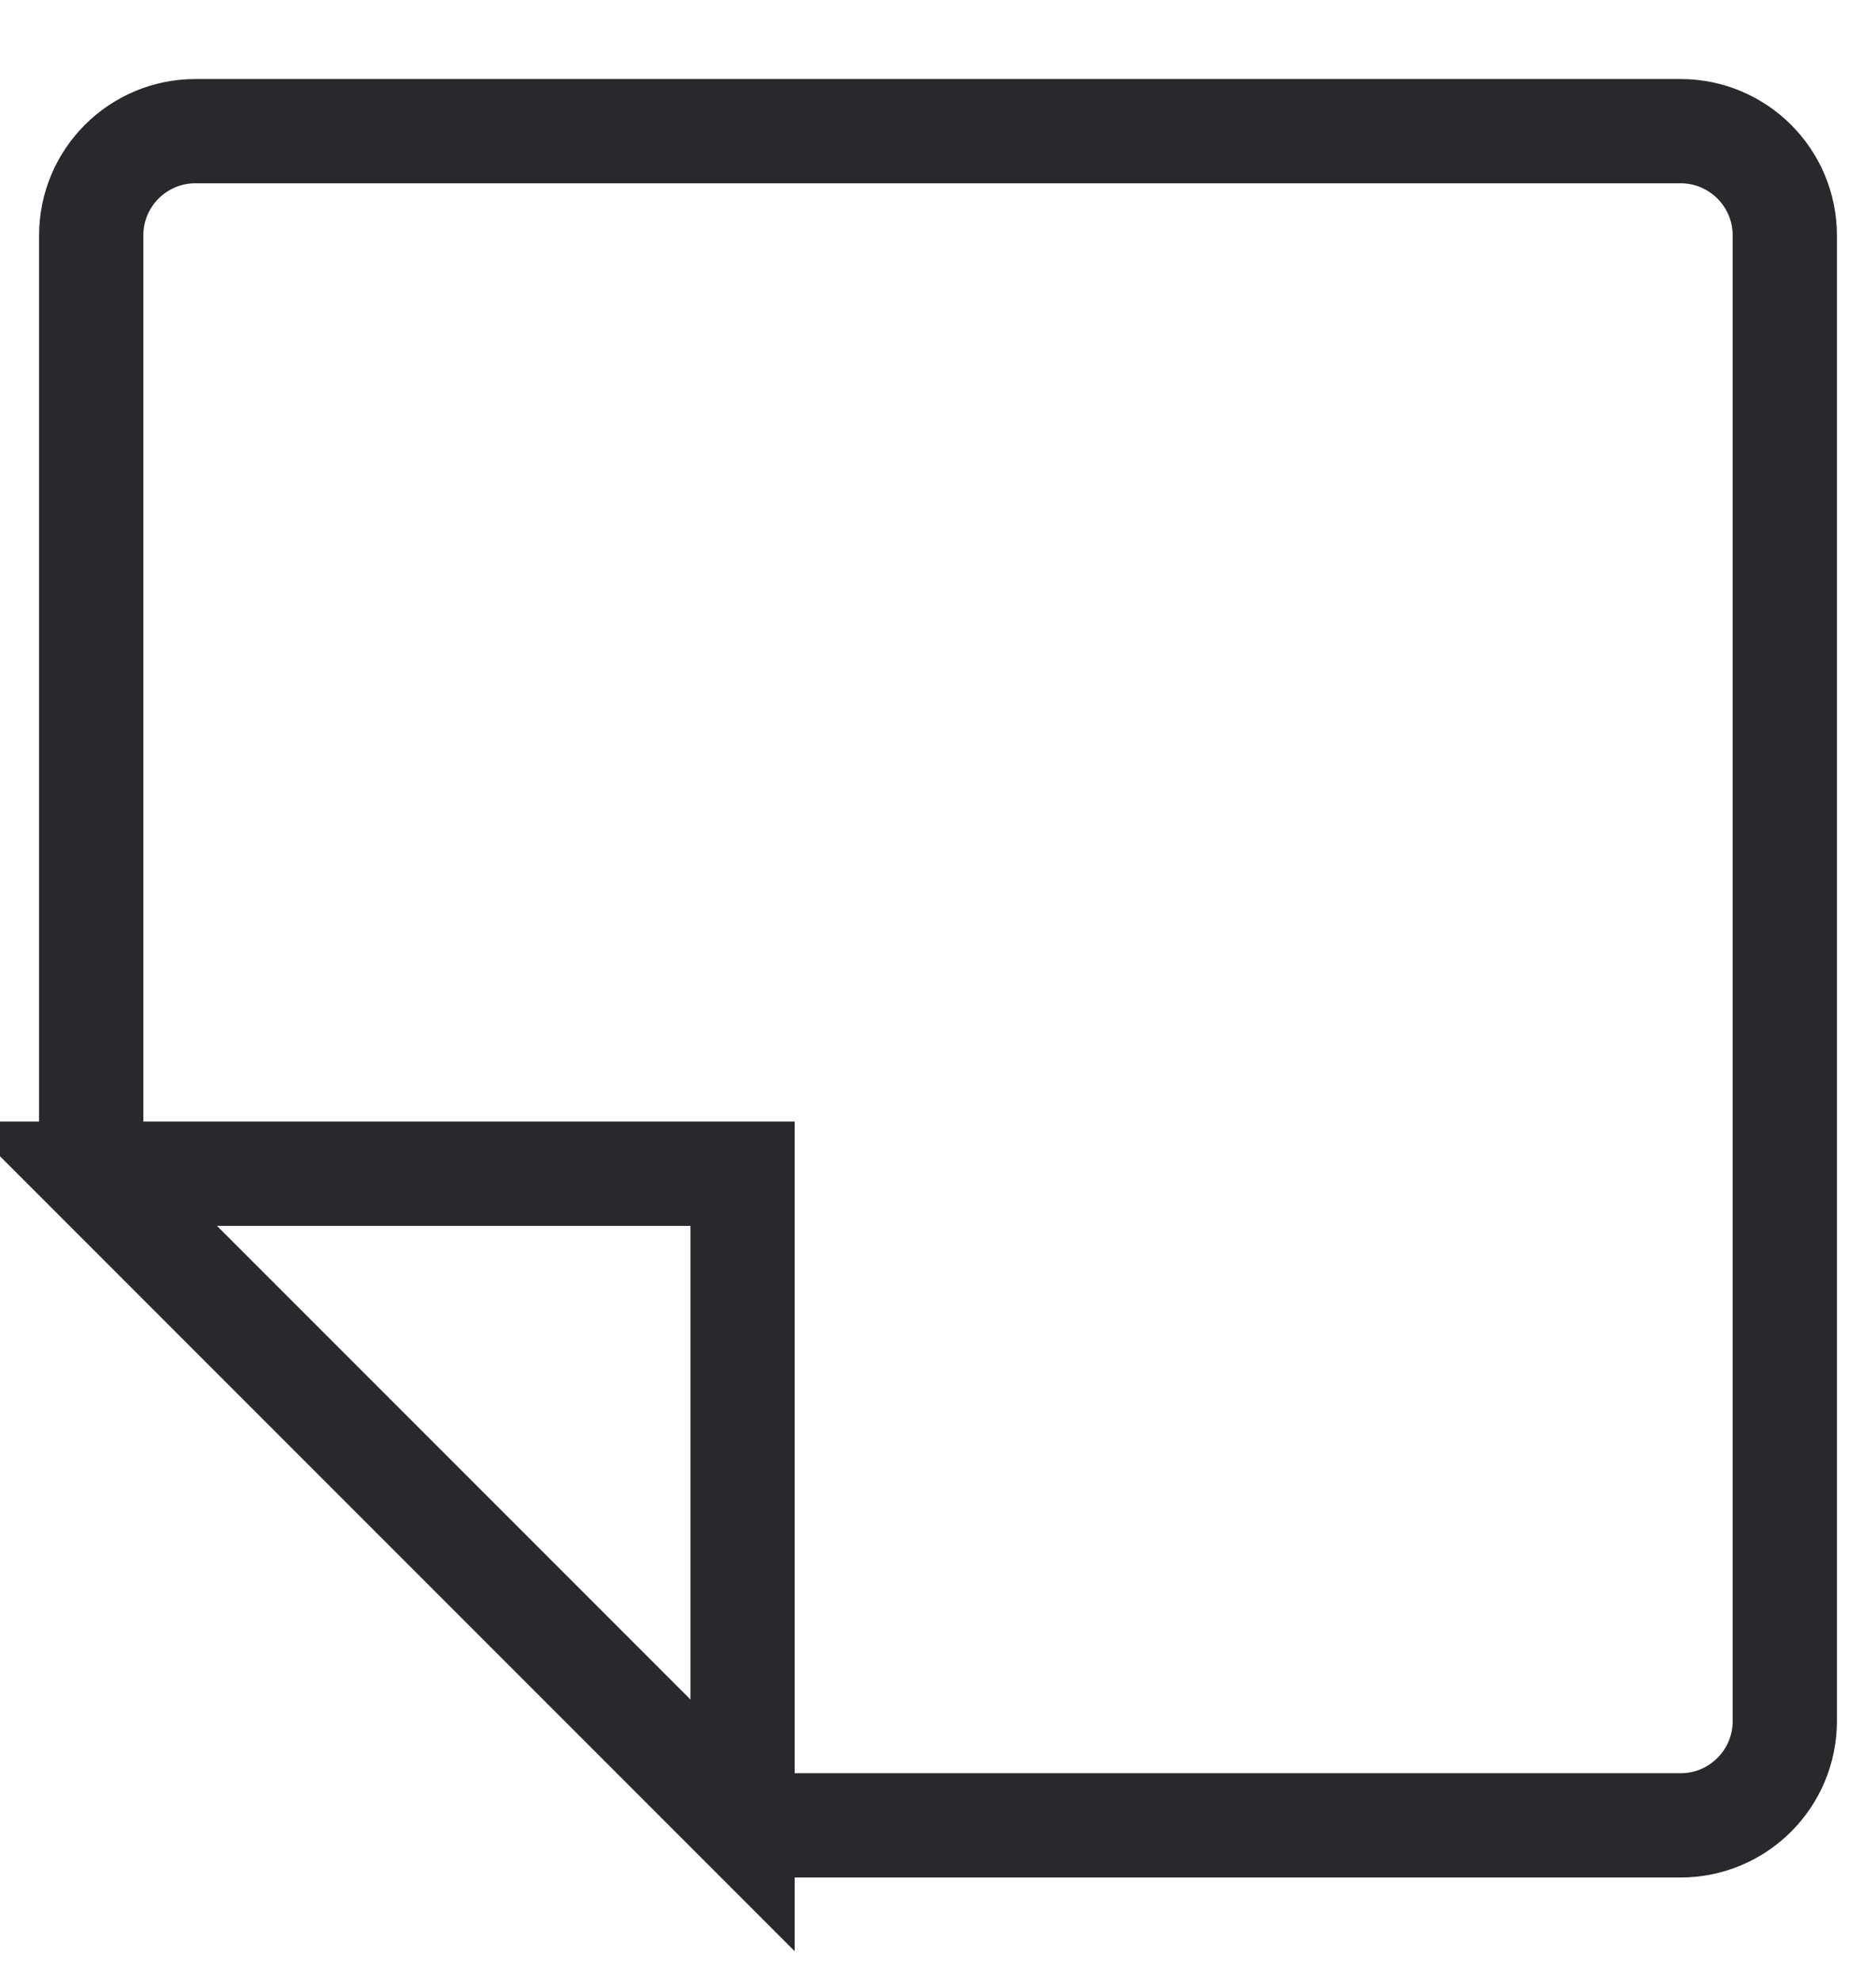 <svg width="18" height="19" viewBox="0 0 18 19" fill="none" xmlns="http://www.w3.org/2000/svg">
  <path
    d="M7.125 17.508H16.125C16.677 17.508 17.125 17.06 17.125 16.508V2.258C17.125 1.706 16.677 1.258 16.125 1.258H1.875C1.323 1.258 0.875 1.706 0.875 2.258V11.258"
    stroke="#29282C" strokeWidth="1.2" strokeLinecap="round" strokeLinejoin="round" />
  <path d="M0.875 11.258H7.125V17.508L0.875 11.258Z" stroke="#29282C" strokeWidth="1.2"
    strokeLinecap="round" strokeLinejoin="round" />
</svg>
  
